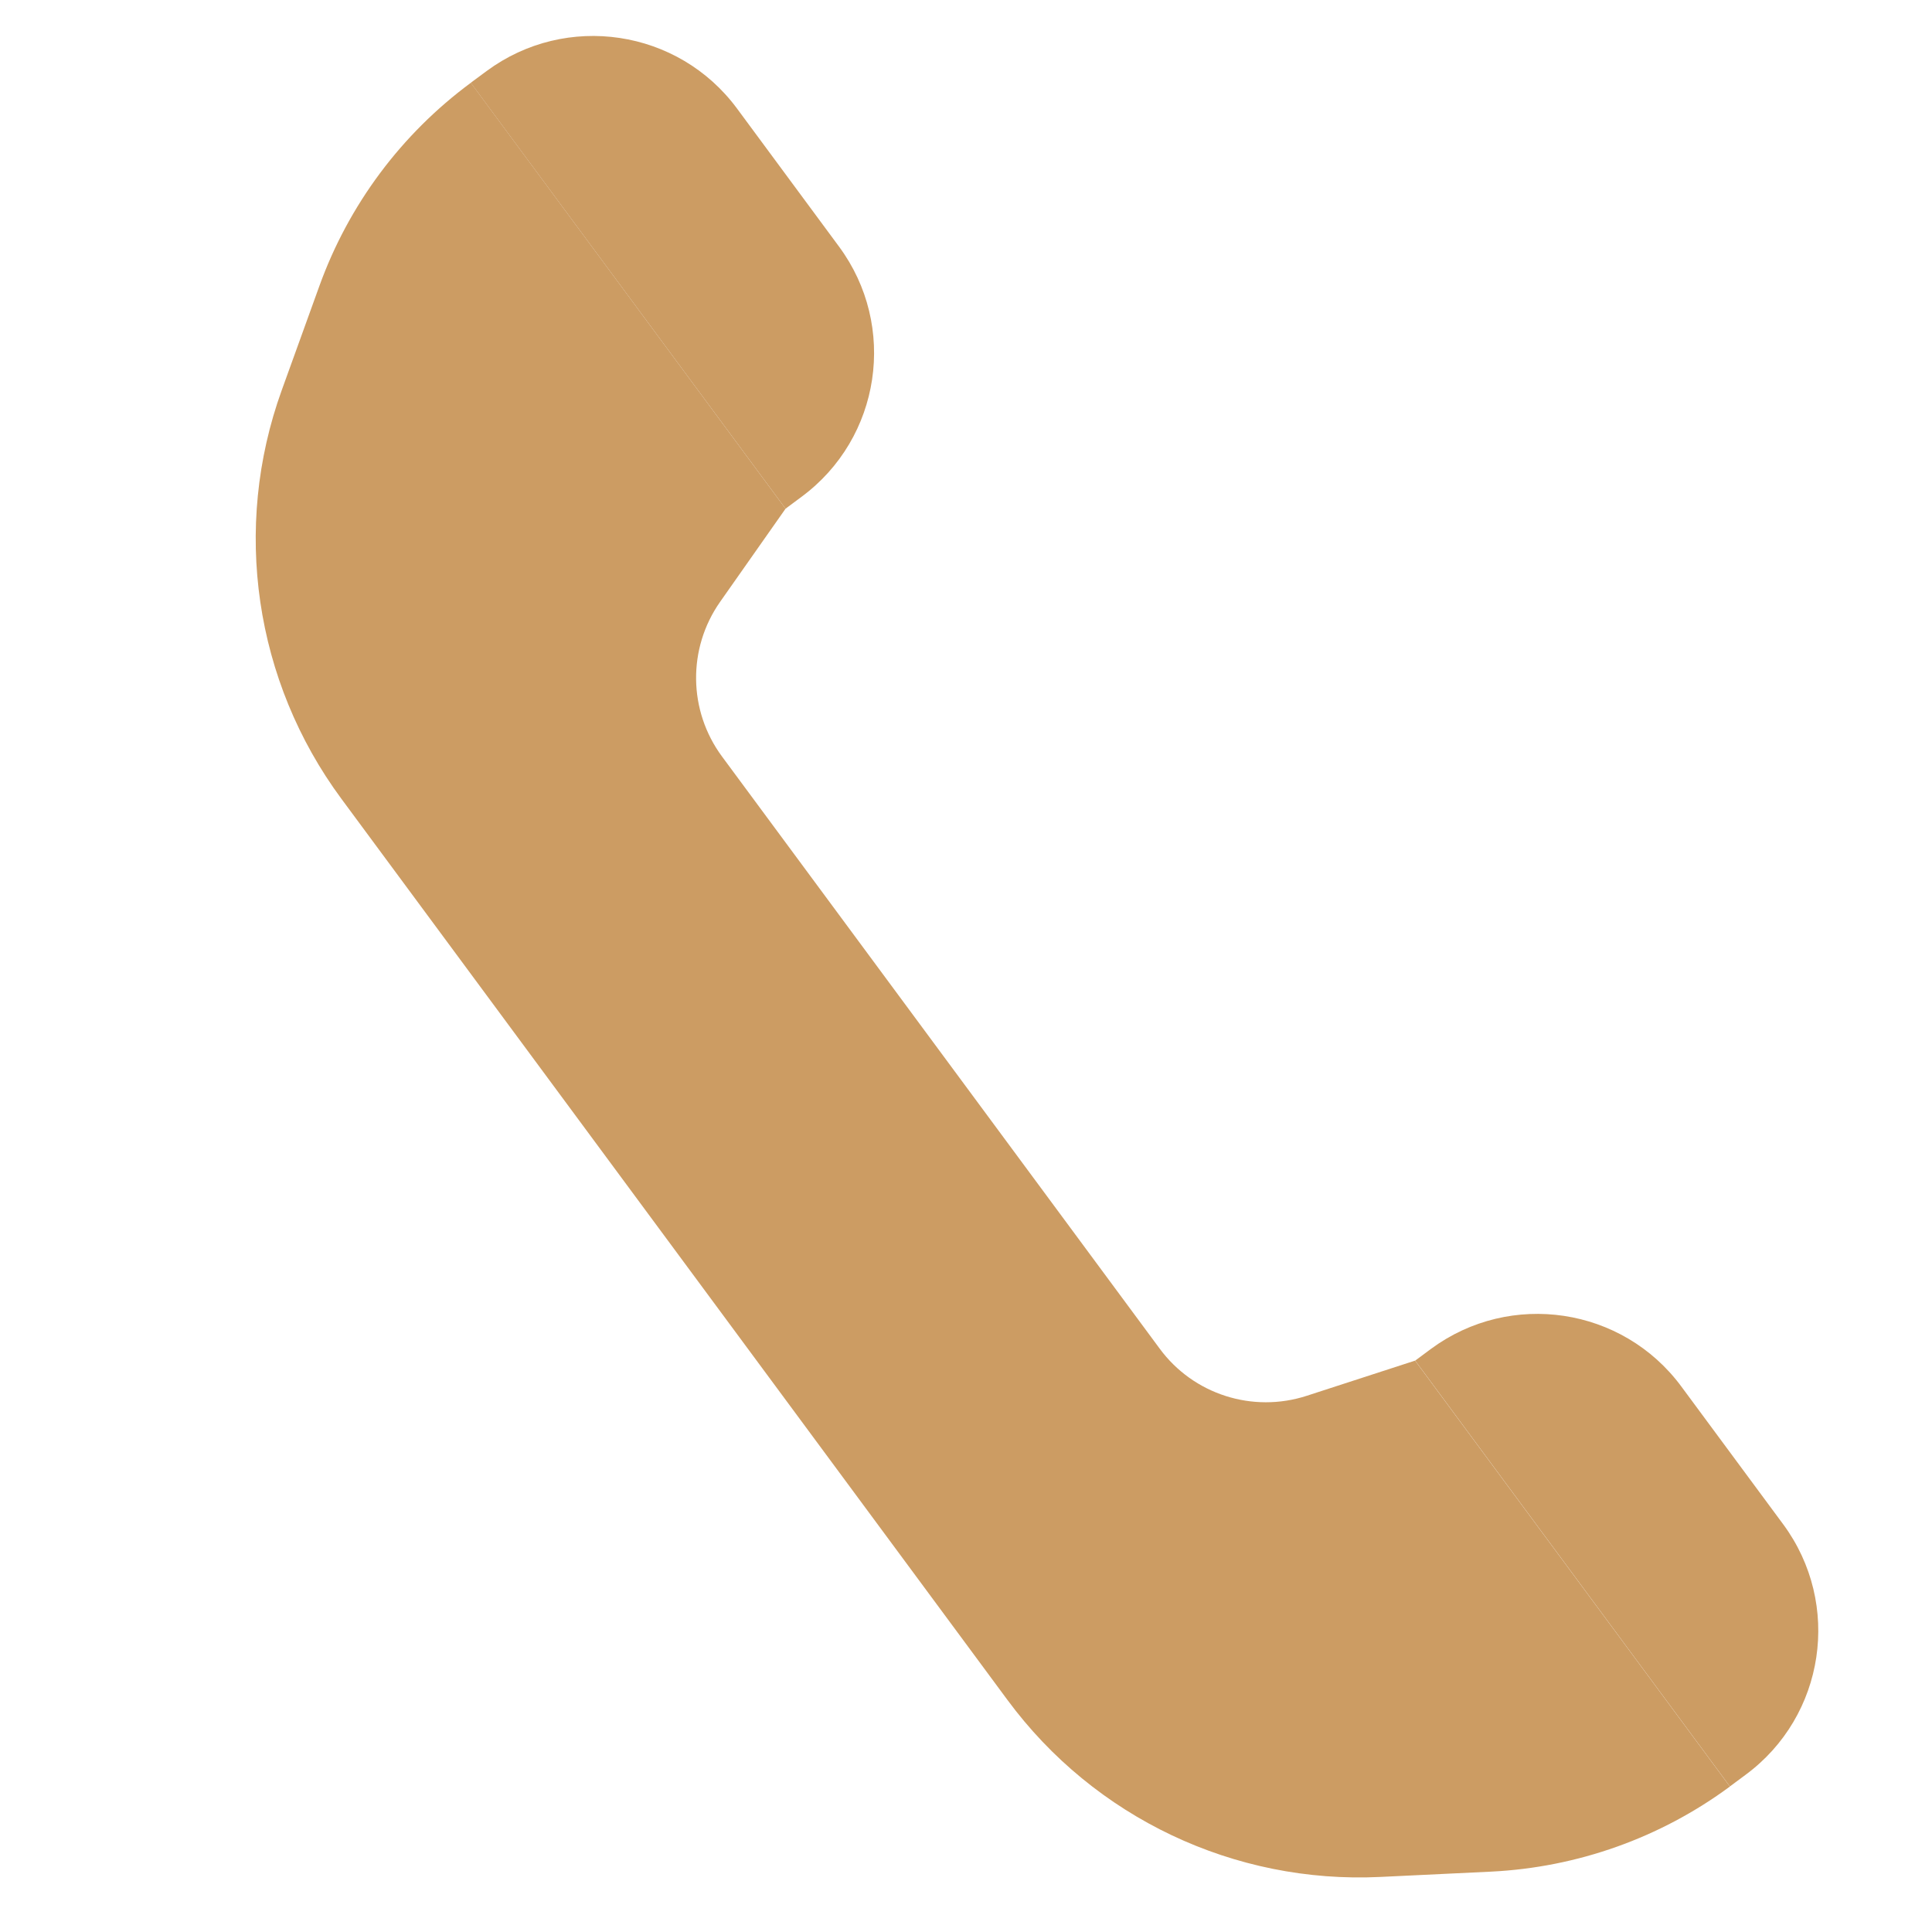 <svg width="20" height="20" viewBox="0 0 20 20" fill="none" xmlns="http://www.w3.org/2000/svg">
<g clip-path="url(#clip0_601_123)">
<path d="M14.65 14.085L14.813 13.964C15.636 13.356 16.797 13.53 17.405 14.353L18.46 15.78C19.068 16.604 18.894 17.764 18.071 18.372L17.908 18.493L14.65 14.085Z" fill="#CC9C63"/>
<path d="M4.873 0.857L5.038 0.735C5.861 0.127 7.022 0.301 7.63 1.124L8.685 2.552C9.294 3.375 9.12 4.536 8.296 5.144L8.132 5.266L4.873 0.857Z" fill="#CC9C63"/>
<path d="M17.908 18.494C17.189 19.025 16.329 19.331 15.437 19.375L14.289 19.43C12.777 19.503 11.329 18.816 10.43 17.599L3.534 8.269C2.634 7.051 2.402 5.465 2.916 4.041L3.306 2.961C3.609 2.12 4.155 1.388 4.874 0.857L8.132 5.266L7.454 6.231C7.116 6.713 7.124 7.357 7.474 7.831L12.005 13.961C12.354 14.435 12.968 14.631 13.528 14.449L14.649 14.085L17.908 18.494Z" fill="#CC9C63"/>
</g>
<defs>
<clipPath id="clip0_601_123">
<rect width="20" height="20" fill="white"/>
</clipPath>
</defs>
</svg>
